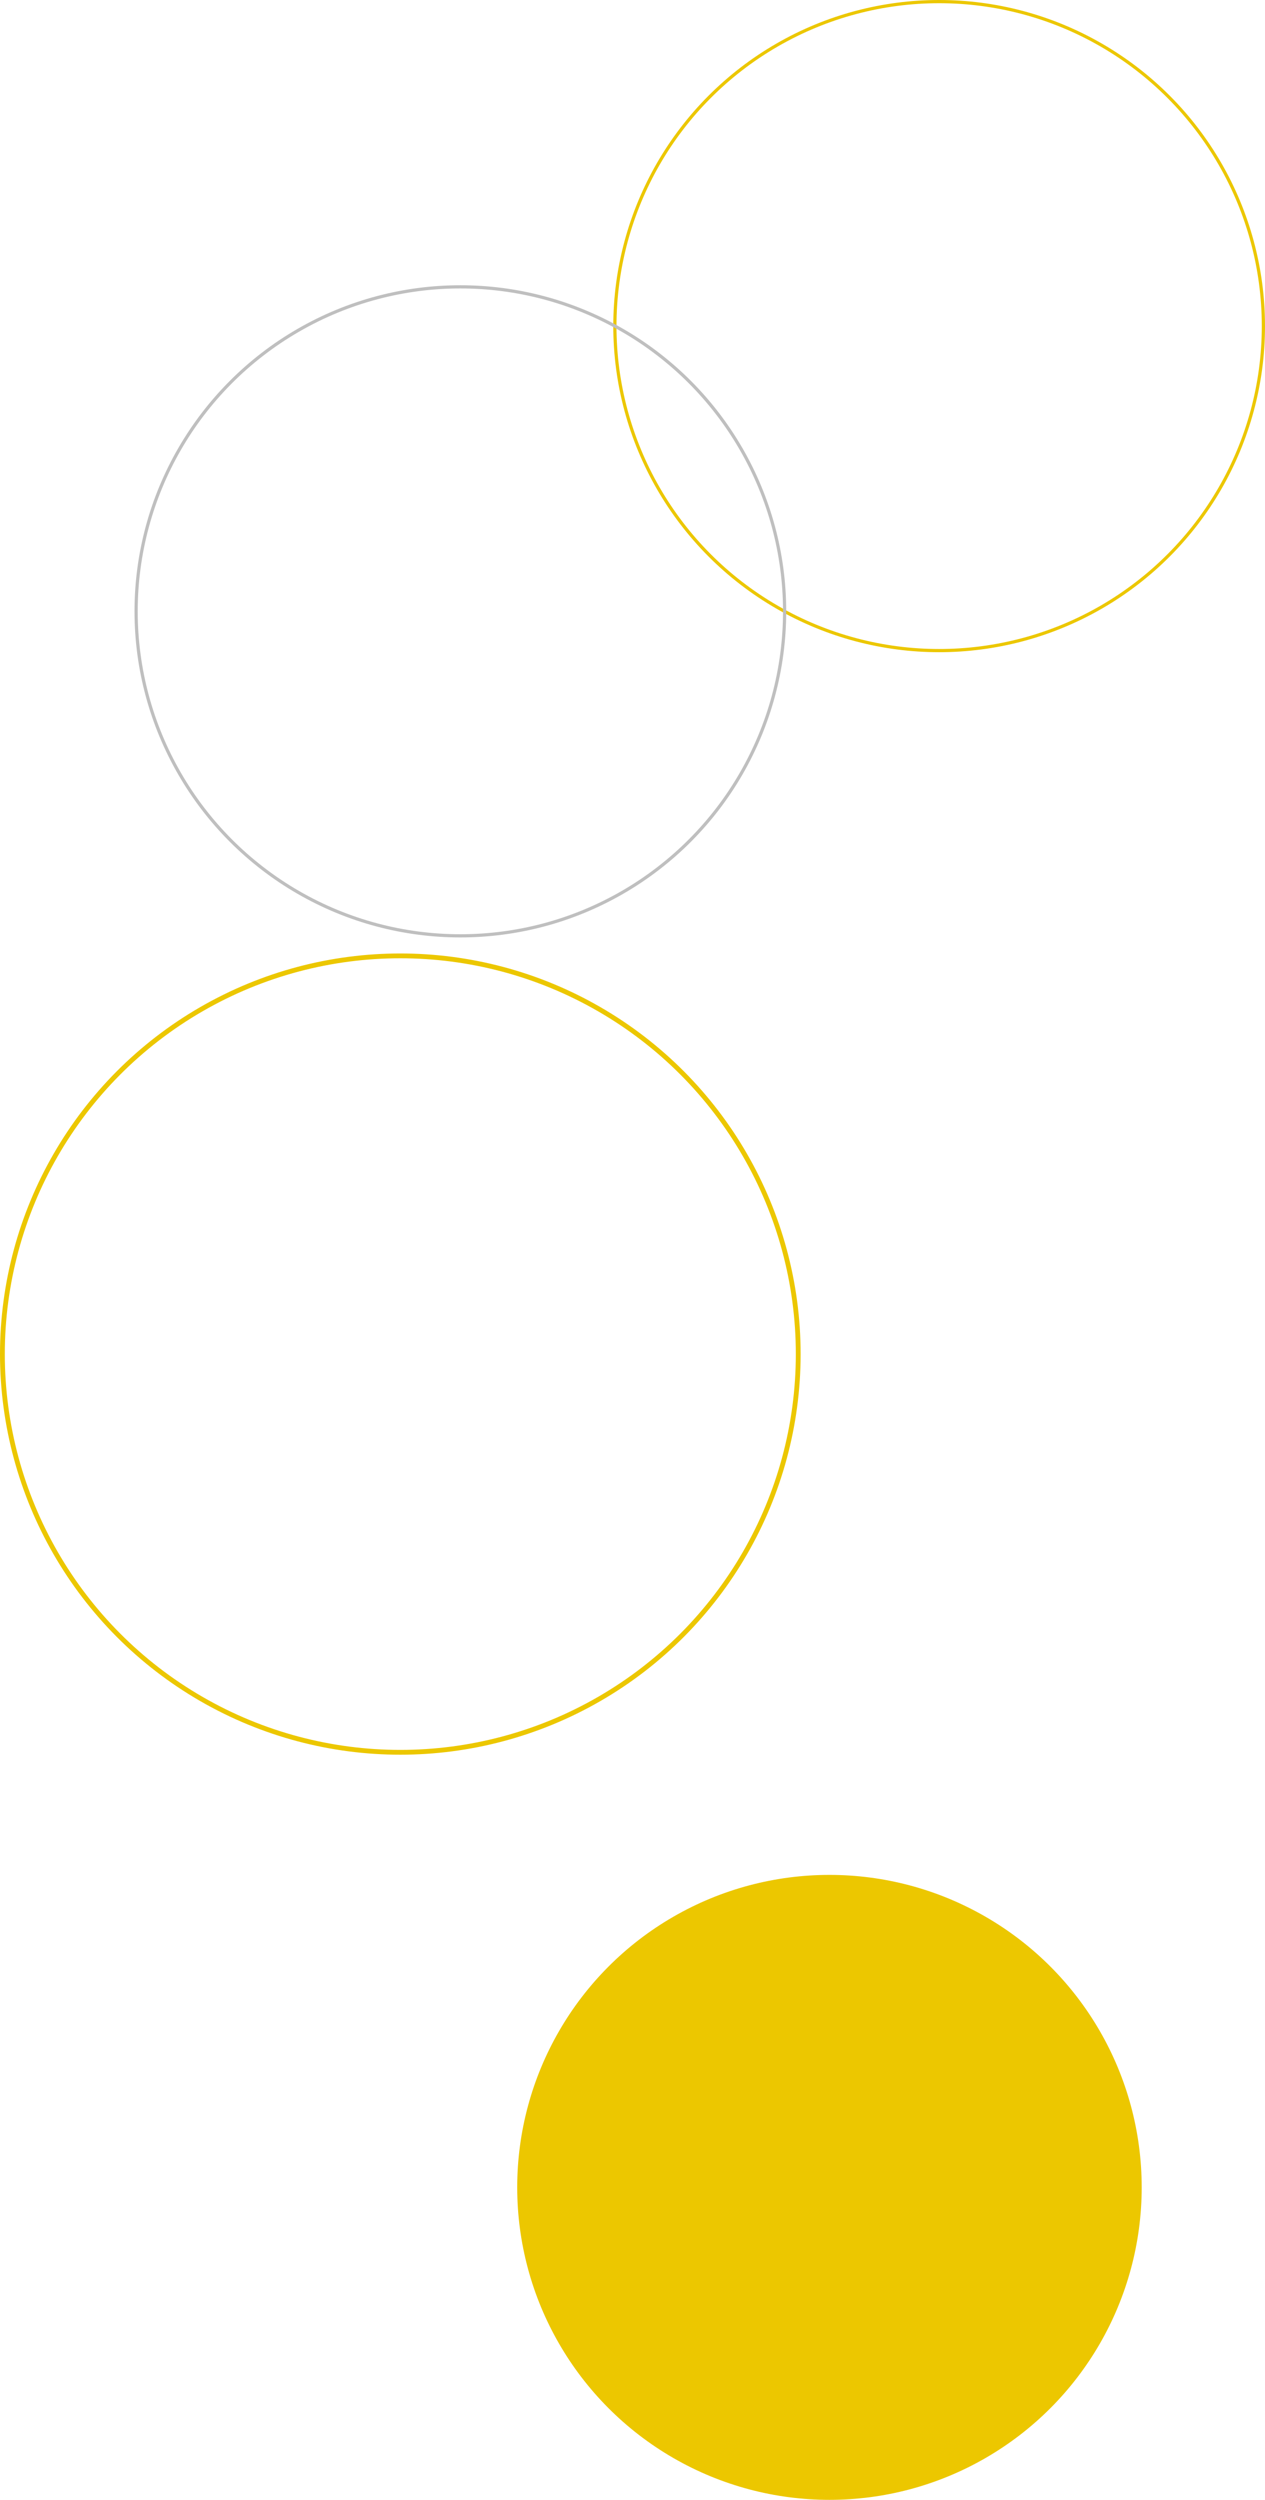 <svg width="790" height="1560" viewBox="0 0 790 1560" fill="none" xmlns="http://www.w3.org/2000/svg">
<circle cx="250" cy="845" r="248.5" stroke="#ECC700" stroke-width="3"/>
<circle cx="518" cy="1365" r="195" fill="#ECC700"/>
<circle cx="586.5" cy="203.5" r="202.5" stroke="#ECC700" stroke-width="2"/>
<circle cx="287.5" cy="381.5" r="202.5" stroke="#BFBFBF" stroke-width="2"/>
</svg>
